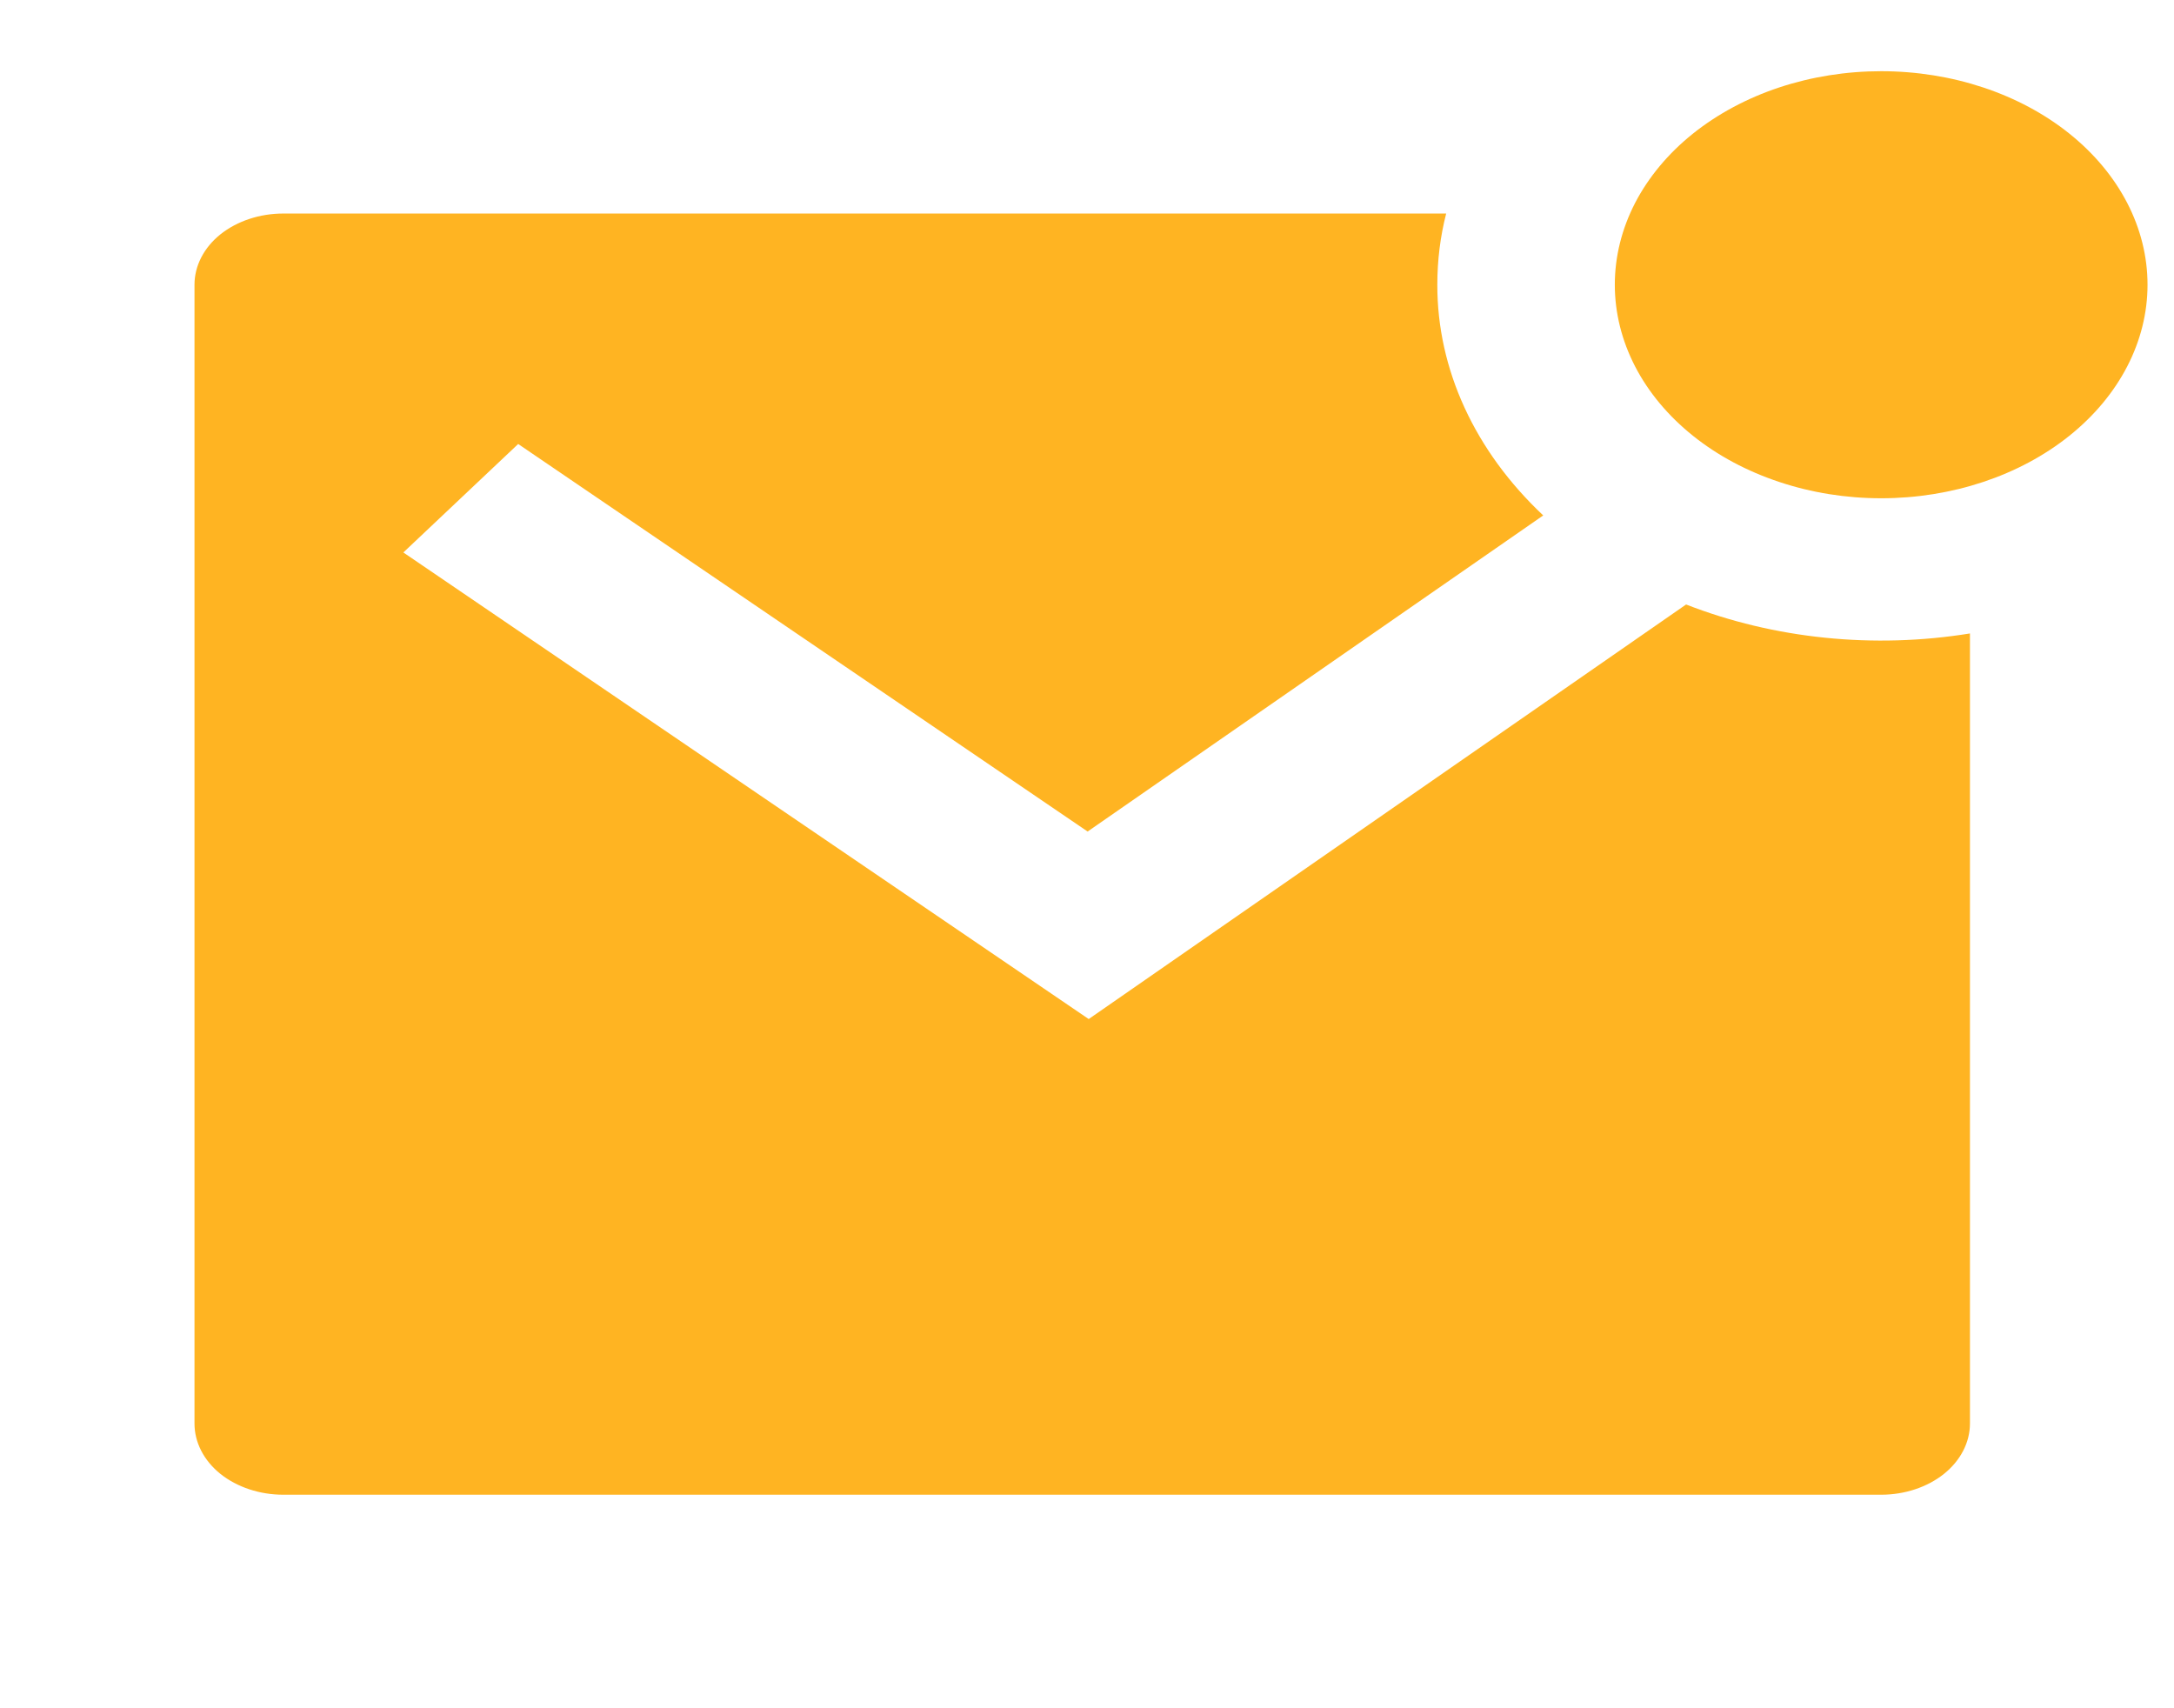 <svg width="28" height="22" viewBox="0 0 28 22" fill="none" xmlns="http://www.w3.org/2000/svg">
<g id="mail-unread-fill" clip-path="url(#clip0_15_474)">
<path id="Vector" d="M21.716 7.785C22.851 8.228 24.135 8.359 25.372 8.158V18.333C25.372 18.576 25.251 18.81 25.037 18.982C24.823 19.153 24.532 19.25 24.229 19.25H3.648C3.345 19.25 3.054 19.153 2.839 18.982C2.625 18.81 2.505 18.576 2.505 18.333V3.667C2.505 3.424 2.625 3.19 2.839 3.018C3.054 2.847 3.345 2.75 3.648 2.75H18.626C18.55 3.046 18.512 3.353 18.512 3.667C18.51 4.756 18.994 5.809 19.876 6.638L14.008 10.709L6.674 5.718L5.195 7.115L14.022 13.124L21.716 7.785ZM24.229 6.417C23.778 6.417 23.332 6.346 22.916 6.207C22.5 6.069 22.122 5.867 21.803 5.611C21.485 5.356 21.232 5.053 21.059 4.719C20.887 4.385 20.798 4.028 20.798 3.667C20.798 3.306 20.887 2.948 21.059 2.614C21.232 2.281 21.485 1.977 21.803 1.722C22.122 1.467 22.5 1.264 22.916 1.126C23.332 0.988 23.778 0.917 24.229 0.917C25.138 0.917 26.011 1.206 26.654 1.722C27.297 2.238 27.659 2.937 27.659 3.667C27.659 4.396 27.297 5.095 26.654 5.611C26.011 6.127 25.138 6.417 24.229 6.417Z" fill="#FFB422"/>
</g>
<defs>
<clipPath id="clip0_15_474">
<rect width="27.441" height="22" fill="white" transform="translate(0.218)"/>
</clipPath>
</defs>
</svg>
